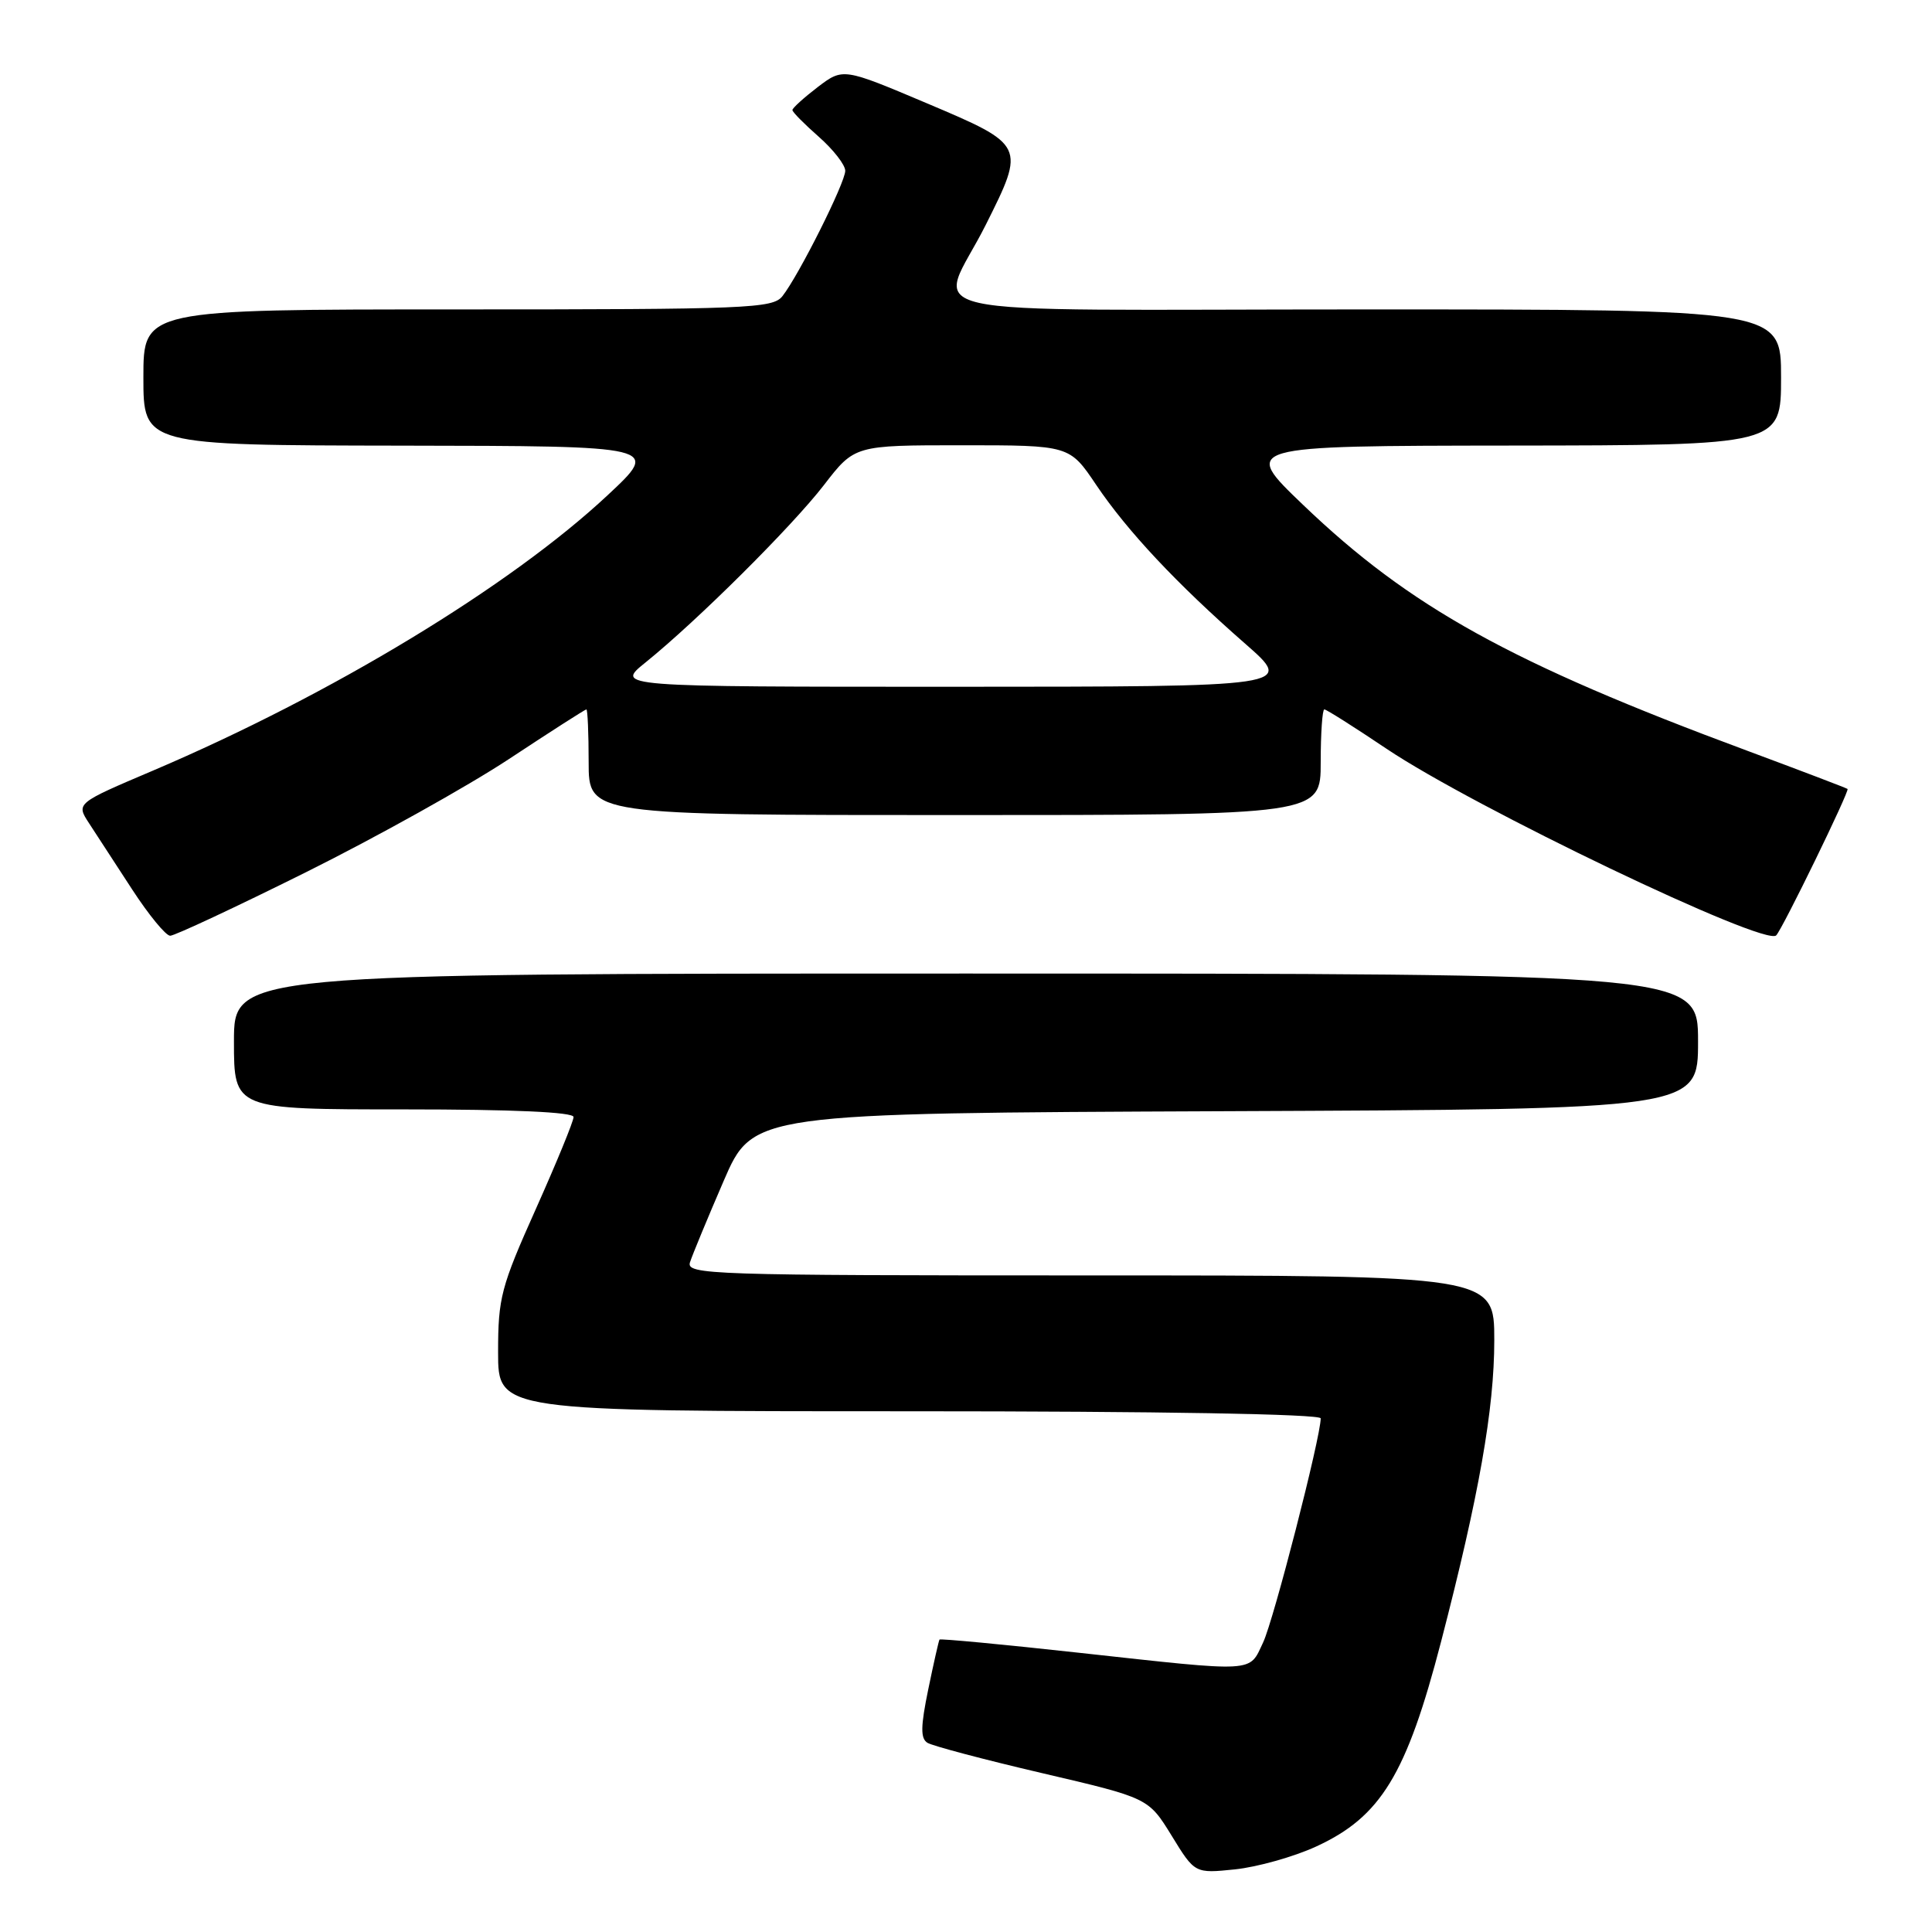 <?xml version="1.0" encoding="UTF-8" standalone="no"?>
<!DOCTYPE svg PUBLIC "-//W3C//DTD SVG 1.1//EN" "http://www.w3.org/Graphics/SVG/1.1/DTD/svg11.dtd" >
<svg xmlns="http://www.w3.org/2000/svg" xmlns:xlink="http://www.w3.org/1999/xlink" version="1.1" viewBox="0 0 256 256">
 <g >
 <path fill="currentColor"
d=" M 174.36 244.69 C 182.96 240.75 186.37 235.17 190.96 217.49 C 195.97 198.18 198.00 186.70 198.00 177.59 C 198.00 169.00 198.00 169.00 144.43 169.00 C 93.87 169.00 90.90 168.90 91.43 167.25 C 91.74 166.29 93.74 161.45 95.88 156.50 C 99.77 147.50 99.77 147.50 162.38 147.24 C 225.00 146.98 225.00 146.98 225.00 137.99 C 225.00 129.00 225.00 129.00 128.00 129.00 C 31.00 129.00 31.00 129.00 31.00 138.00 C 31.00 147.00 31.00 147.00 53.50 147.00 C 68.03 147.00 76.00 147.36 76.00 148.01 C 76.00 148.57 73.75 154.05 71.00 160.20 C 66.38 170.52 66.00 171.96 66.00 179.18 C 66.00 187.00 66.00 187.00 120.50 187.00 C 153.69 187.00 175.00 187.37 175.00 187.94 C 175.00 190.43 168.77 214.68 167.37 217.63 C 165.46 221.67 166.70 221.60 142.97 219.00 C 132.91 217.89 124.59 217.11 124.49 217.25 C 124.39 217.39 123.72 220.35 123.00 223.84 C 121.98 228.78 121.96 230.35 122.89 230.93 C 123.56 231.34 130.41 233.16 138.13 234.96 C 152.17 238.24 152.17 238.24 155.25 243.24 C 158.32 248.25 158.32 248.25 163.66 247.70 C 166.60 247.39 171.42 246.04 174.36 244.69 Z  M 40.55 115.57 C 49.87 110.93 61.98 104.18 67.45 100.57 C 72.92 96.96 77.53 94.00 77.70 94.00 C 77.86 94.00 78.00 97.15 78.00 101.00 C 78.00 108.00 78.00 108.00 126.50 108.00 C 175.00 108.00 175.00 108.00 175.00 101.00 C 175.00 97.15 175.22 94.00 175.48 94.00 C 175.75 94.00 179.46 96.35 183.73 99.22 C 195.30 106.99 233.93 125.49 235.36 123.94 C 236.23 123.01 245.11 104.78 244.81 104.54 C 244.64 104.41 238.65 102.13 231.50 99.47 C 200.19 87.86 186.81 80.45 172.68 66.91 C 164.50 59.08 164.50 59.08 200.25 59.04 C 236.00 59.00 236.00 59.00 236.00 50.00 C 236.00 41.00 236.00 41.00 180.93 41.00 C 117.82 41.00 124.29 42.44 130.63 29.77 C 135.89 19.27 135.87 19.21 122.85 13.70 C 111.71 8.99 111.71 8.99 108.35 11.54 C 106.51 12.95 105.00 14.32 105.00 14.58 C 105.00 14.85 106.58 16.44 108.50 18.13 C 110.42 19.82 112.00 21.85 112.00 22.63 C 112.00 24.21 105.83 36.52 103.67 39.25 C 102.39 40.87 99.10 41.00 60.64 41.00 C 19.00 41.00 19.00 41.00 19.00 50.00 C 19.00 59.00 19.00 59.00 53.25 59.05 C 87.50 59.10 87.50 59.10 80.50 65.63 C 67.58 77.70 43.89 92.05 20.29 102.10 C 10.08 106.44 10.08 106.44 11.79 109.07 C 12.73 110.52 15.30 114.46 17.50 117.84 C 19.70 121.22 21.97 123.99 22.55 123.99 C 23.12 124.00 31.22 120.21 40.55 115.57 Z  M 85.52 87.79 C 92.38 82.26 104.92 69.78 109.17 64.28 C 113.24 59.00 113.24 59.00 127.48 59.00 C 141.72 59.00 141.72 59.00 145.25 64.25 C 149.39 70.39 155.91 77.34 165.00 85.30 C 171.50 90.99 171.50 90.99 126.52 91.00 C 81.54 91.00 81.54 91.00 85.52 87.79 Z "/>
</g>
</svg>